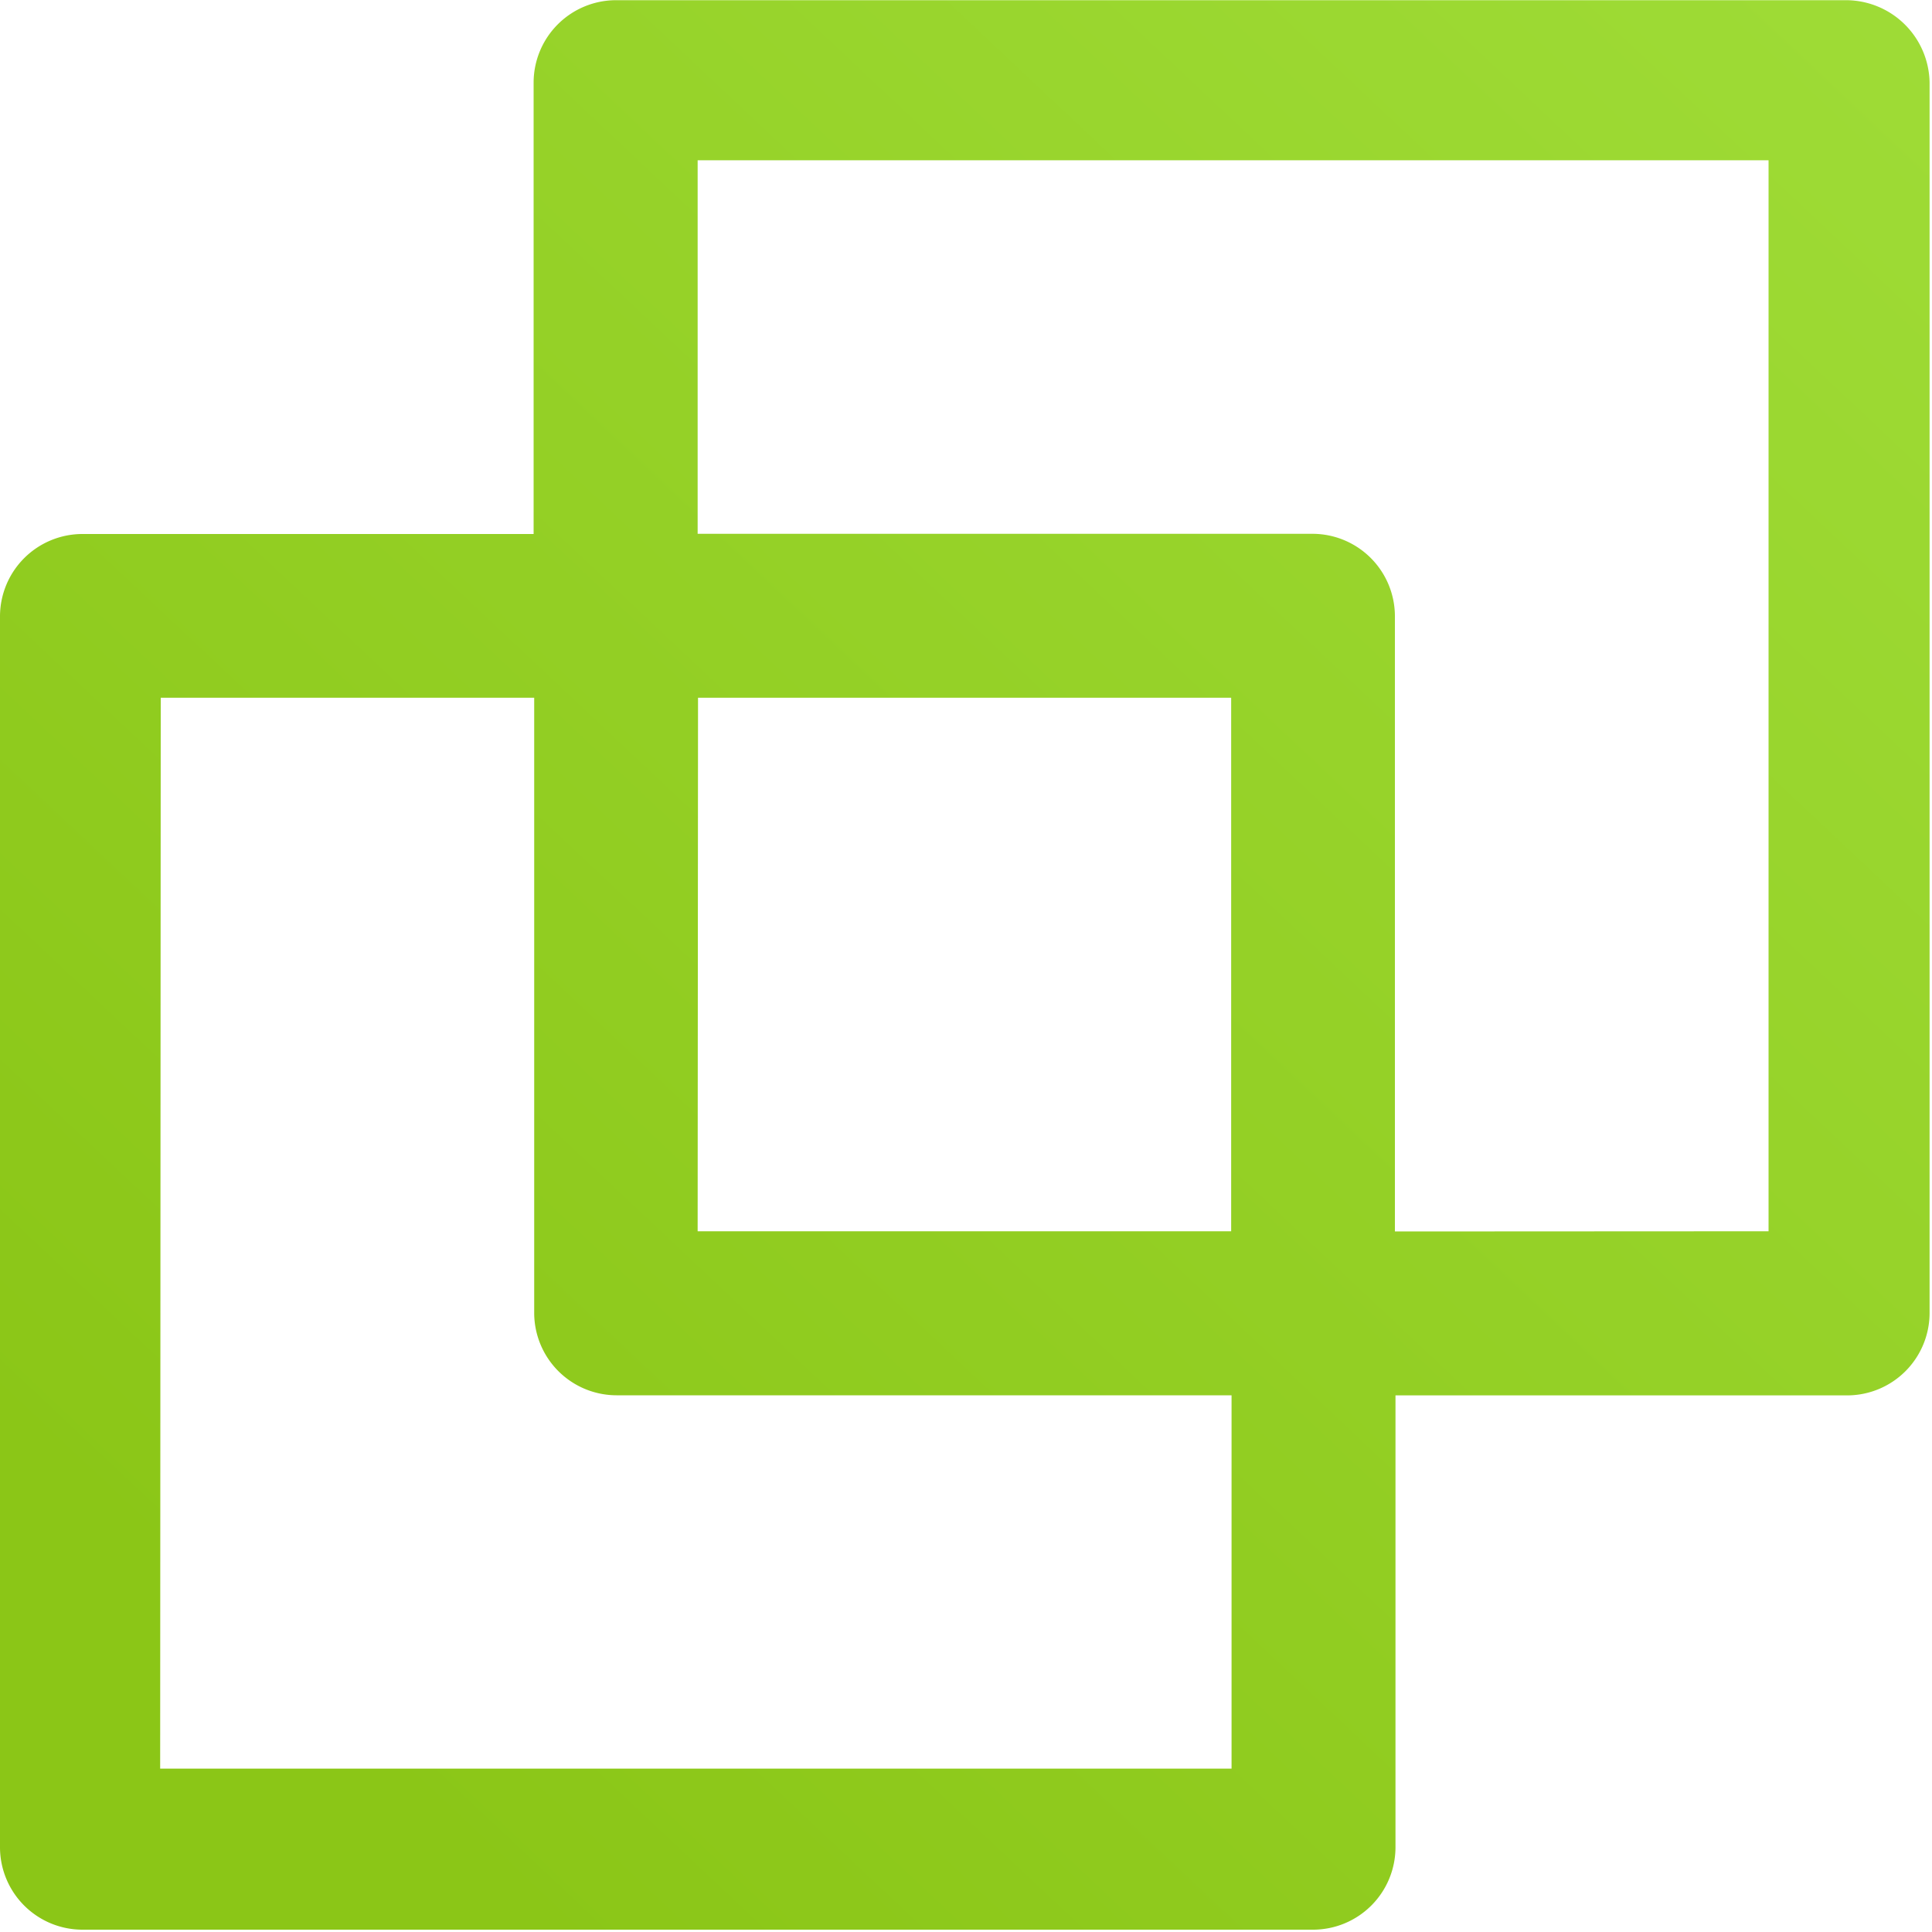 <svg xmlns="http://www.w3.org/2000/svg" width="20" height="20.001" viewBox="0 0 20 20.001">
    <defs>
        <linearGradient id="imxur6hqha" x1=".085" x2=".911" y1=".914" y2=".085" gradientUnits="objectBoundingBox">
            <stop offset="0" stop-color="#8bc617"/>
            <stop offset="1" stop-color="#a7e544"/>
        </linearGradient>
    </defs>
    <g>
        <path fill="none" d="M0 0H20V20H0z" transform="translate(0 .051) translate(0 -.05)"/>
        <path fill="url(#imxur6hqha)" d="M-1833.149-2185.075a.854.854 0 0 1-.851-.851v-12.745a.854.854 0 0 1 .851-.852h4.673v-4.674a.854.854 0 0 1 .851-.852h12.741a.867.867 0 0 1 .859.852v12.74a.854.854 0 0 1-.851.851h-4.678v4.68a.854.854 0 0 1-.851.851zm.807-1.667h11.091v-3.865h-6.367a.854.854 0 0 1-.852-.851v-6.37h-3.866zm16.65-5.563v-11.087h-11.086v3.867h6.366a.854.854 0 0 1 .852.851v6.371zm-11.086 0h5.523v-5.523h-5.519z" transform="translate(0 .051) translate(1834 2205)"/>
    </g>
</svg>
